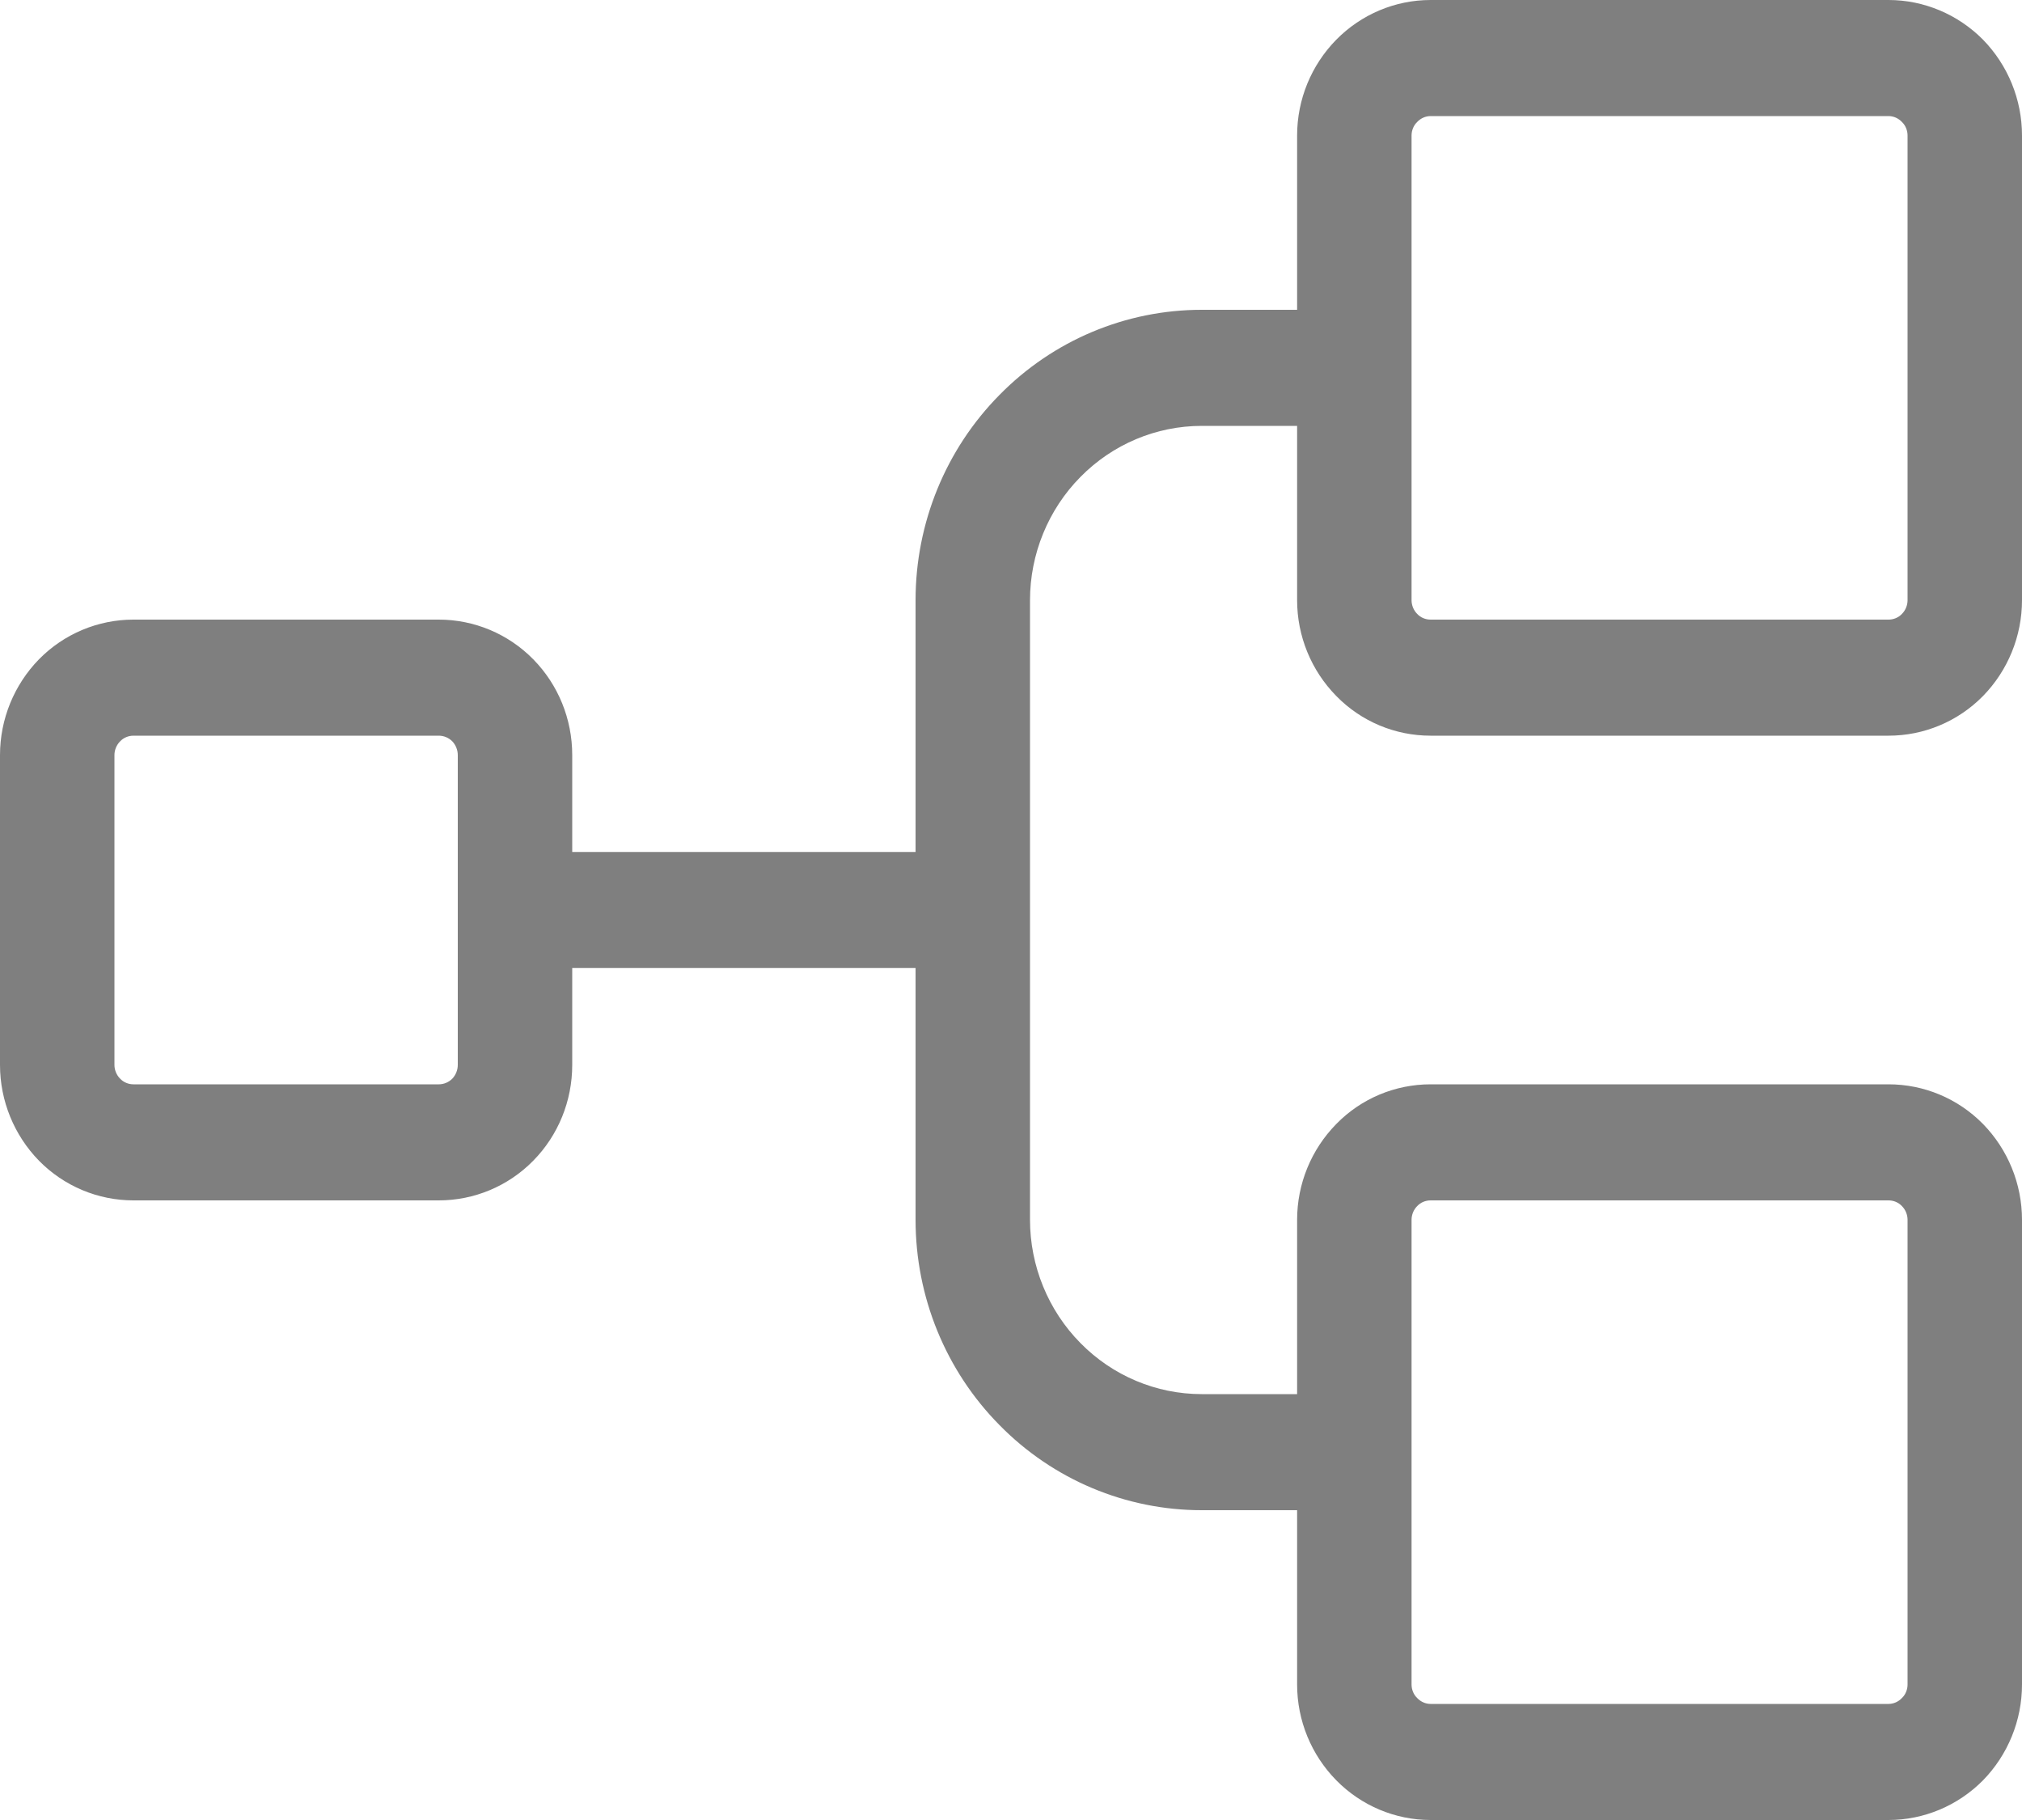 <svg width="10" height="9" viewBox="0 0 10 9" fill="none"
     xmlns="http://www.w3.org/2000/svg">
    <path opacity="0.5"
          d="M7.075 3.638H9.34C9.515 3.638 9.683 3.568 9.807 3.442C9.93 3.316 10 3.146 10 2.968V0.67C10 0.492 9.93 0.322 9.807 0.196C9.683 0.071 9.515 0 9.34 0H7.075C6.9 0 6.732 0.071 6.609 0.196C6.485 0.322 6.415 0.492 6.415 0.67V1.532H5.943C5.568 1.532 5.208 1.683 4.943 1.953C4.677 2.222 4.528 2.587 4.528 2.968V4.213H2.83V3.734C2.83 3.556 2.761 3.386 2.637 3.26C2.513 3.134 2.345 3.064 2.17 3.064H0.66C0.485 3.064 0.317 3.134 0.193 3.26C0.07 3.386 0 3.556 0 3.734V5.266C0 5.444 0.07 5.614 0.193 5.74C0.317 5.866 0.485 5.936 0.66 5.936H2.17C2.345 5.936 2.513 5.866 2.637 5.74C2.761 5.614 2.83 5.444 2.83 5.266V4.787H4.528V6.032C4.528 6.413 4.677 6.778 4.943 7.047C5.208 7.317 5.568 7.468 5.943 7.468H6.415V8.33C6.415 8.508 6.485 8.678 6.609 8.804C6.732 8.929 6.9 9 7.075 9H9.34C9.515 9 9.683 8.929 9.807 8.804C9.93 8.678 10 8.508 10 8.33V6.032C10 5.854 9.93 5.684 9.807 5.558C9.683 5.432 9.515 5.362 9.34 5.362H7.075C6.9 5.362 6.732 5.432 6.609 5.558C6.485 5.684 6.415 5.854 6.415 6.032V6.894H5.943C5.718 6.894 5.502 6.803 5.343 6.641C5.184 6.48 5.094 6.26 5.094 6.032V2.968C5.094 2.74 5.184 2.52 5.343 2.359C5.502 2.197 5.718 2.106 5.943 2.106H6.415V2.968C6.415 3.146 6.485 3.316 6.609 3.442C6.732 3.568 6.9 3.638 7.075 3.638ZM2.264 5.266C2.264 5.291 2.254 5.316 2.237 5.334C2.219 5.352 2.195 5.362 2.17 5.362H0.66C0.635 5.362 0.611 5.352 0.594 5.334C0.576 5.316 0.566 5.291 0.566 5.266V3.734C0.566 3.709 0.576 3.684 0.594 3.666C0.611 3.648 0.635 3.638 0.66 3.638H2.17C2.195 3.638 2.219 3.648 2.237 3.666C2.254 3.684 2.264 3.709 2.264 3.734V5.266ZM6.981 6.032C6.981 6.007 6.991 5.982 7.009 5.964C7.026 5.946 7.05 5.936 7.075 5.936H9.34C9.365 5.936 9.389 5.946 9.406 5.964C9.424 5.982 9.434 6.007 9.434 6.032V8.33C9.434 8.355 9.424 8.38 9.406 8.397C9.389 8.415 9.365 8.426 9.34 8.426H7.075C7.05 8.426 7.026 8.415 7.009 8.397C6.991 8.38 6.981 8.355 6.981 8.33V6.032ZM6.981 0.67C6.981 0.645 6.991 0.62 7.009 0.603C7.026 0.585 7.05 0.574 7.075 0.574H9.34C9.365 0.574 9.389 0.585 9.406 0.603C9.424 0.62 9.434 0.645 9.434 0.67V2.968C9.434 2.993 9.424 3.018 9.406 3.036C9.389 3.054 9.365 3.064 9.34 3.064H7.075C7.05 3.064 7.026 3.054 7.009 3.036C6.991 3.018 6.981 2.993 6.981 2.968V0.67Z"
          fill="currentColor"/>
</svg>